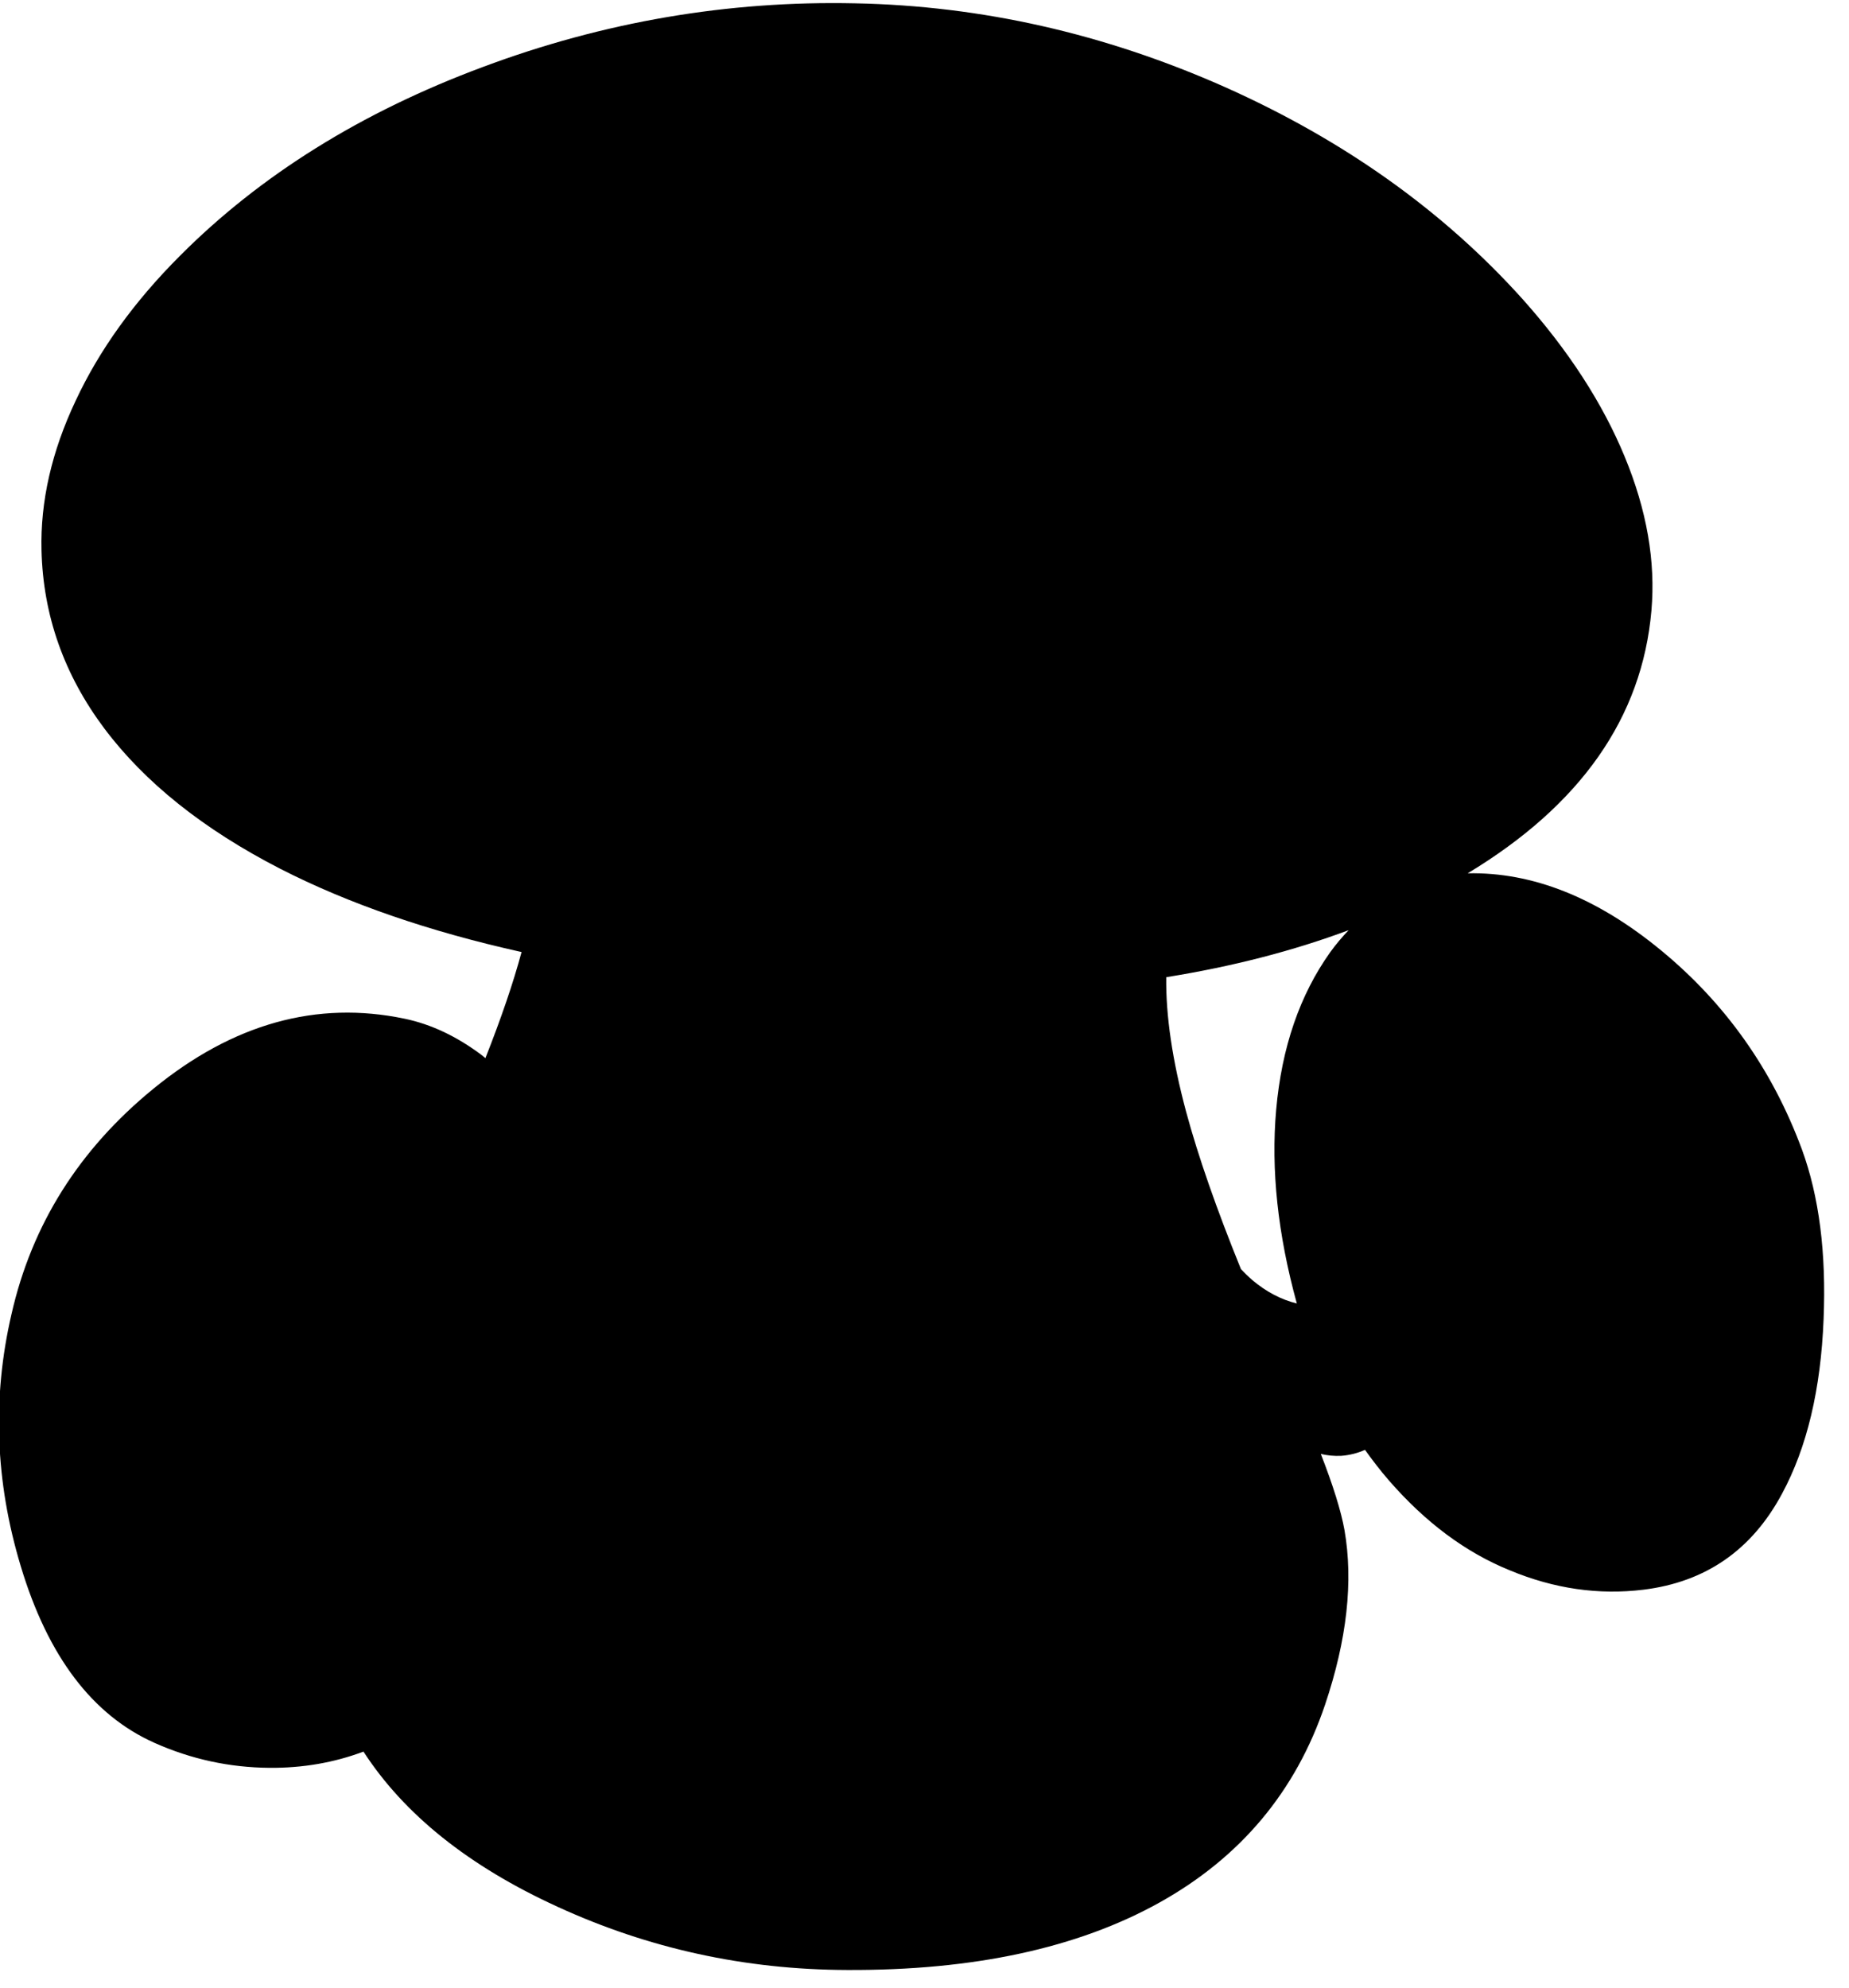 <?xml version="1.0" encoding="utf-8"?>
<!-- Generator: Adobe Illustrator 16.0.0, SVG Export Plug-In . SVG Version: 6.00 Build 0)  -->
<!DOCTYPE svg PUBLIC "-//W3C//DTD SVG 1.1//EN" "http://www.w3.org/Graphics/SVG/1.1/DTD/svg11.dtd">
<svg version="1.1" id="图层_1" xmlns="http://www.w3.org/2000/svg" xmlns:xlink="http://www.w3.org/1999/xlink" x="0px" y="0px"
	 width="200px" height="215px" viewBox="0 0 200 215" enable-background="new 0 0 200 215" xml:space="preserve">
<path d="M194.904,124.324c-3.195-8.621-8.271-15.793-15.227-21.518c-6.927-5.712-13.901-8.488-20.925-8.34
	c12.229-7.379,18.864-16.844,19.876-28.405c0.467-5.325-0.499-10.884-2.896-16.675c-2.396-5.792-6.074-11.466-11.033-17.024
	c-8.587-9.553-19.338-17.208-32.252-22.966c-12.98-5.758-26.294-8.77-39.94-9.036c-13.779-0.3-27.209,1.997-40.29,6.89
	c-13.147,4.893-24.064,11.699-32.751,20.419c-4.959,4.959-8.72,10.185-11.283,15.677C5.589,48.837,4.357,54.229,4.49,59.521
	c0.167,7.022,2.43,13.446,6.79,19.271c4.394,5.858,10.734,10.917,19.021,15.177c7.389,3.781,16.097,6.784,26.114,9.013
	c-0.892,3.313-2.197,7.139-3.91,11.478c-0.132-0.104-0.252-0.22-0.387-0.32c-2.696-2.03-5.475-3.345-8.338-3.944
	c-9.519-1.997-18.588,0.533-27.209,7.589c-8.021,6.557-13.13,14.678-15.327,24.363c-2.097,9.02-1.764,18.106,0.999,27.259
	c2.929,9.752,7.755,16.126,14.479,19.121c3.96,1.765,8.104,2.663,12.431,2.696c3.61,0.027,6.995-0.565,10.162-1.755
	c4.409,6.805,11.402,12.4,20.991,16.783c9.852,4.525,20.286,6.806,31.303,6.839c13.679,0.067,24.946-2.362,33.799-7.289
	c8.786-4.893,14.761-12.032,17.923-21.417c2.363-7.023,3.063-13.314,2.098-18.873c-0.372-2.074-1.234-4.834-2.562-8.242
	c0.701,0.166,1.436,0.243,2.212,0.205c0.921-0.069,1.773-0.292,2.567-0.647c0.811,1.132,1.66,2.237,2.574,3.294
	c3.961,4.559,8.321,7.805,13.081,9.734c4.793,1.998,9.618,2.696,14.478,2.098c6.724-0.832,11.716-4.294,14.978-10.385
	c2.696-4.992,4.193-11.283,4.494-18.871C197.551,135.541,196.769,129.416,194.904,124.324z M143.881,103.006
	c-3.295,4.626-5.242,10.3-5.841,17.025c-0.578,6.49,0.175,13.481,2.233,20.965c-1.702-0.419-3.313-1.262-4.83-2.543
	c-0.426-0.369-0.828-0.767-1.217-1.18c-2.638-6.497-4.615-12.167-5.922-16.993c-1.501-5.598-2.212-10.45-2.156-14.579
	c7.134-1.145,13.709-2.839,19.726-5.083C145.172,101.363,144.496,102.145,143.881,103.006z"/>
</svg>
